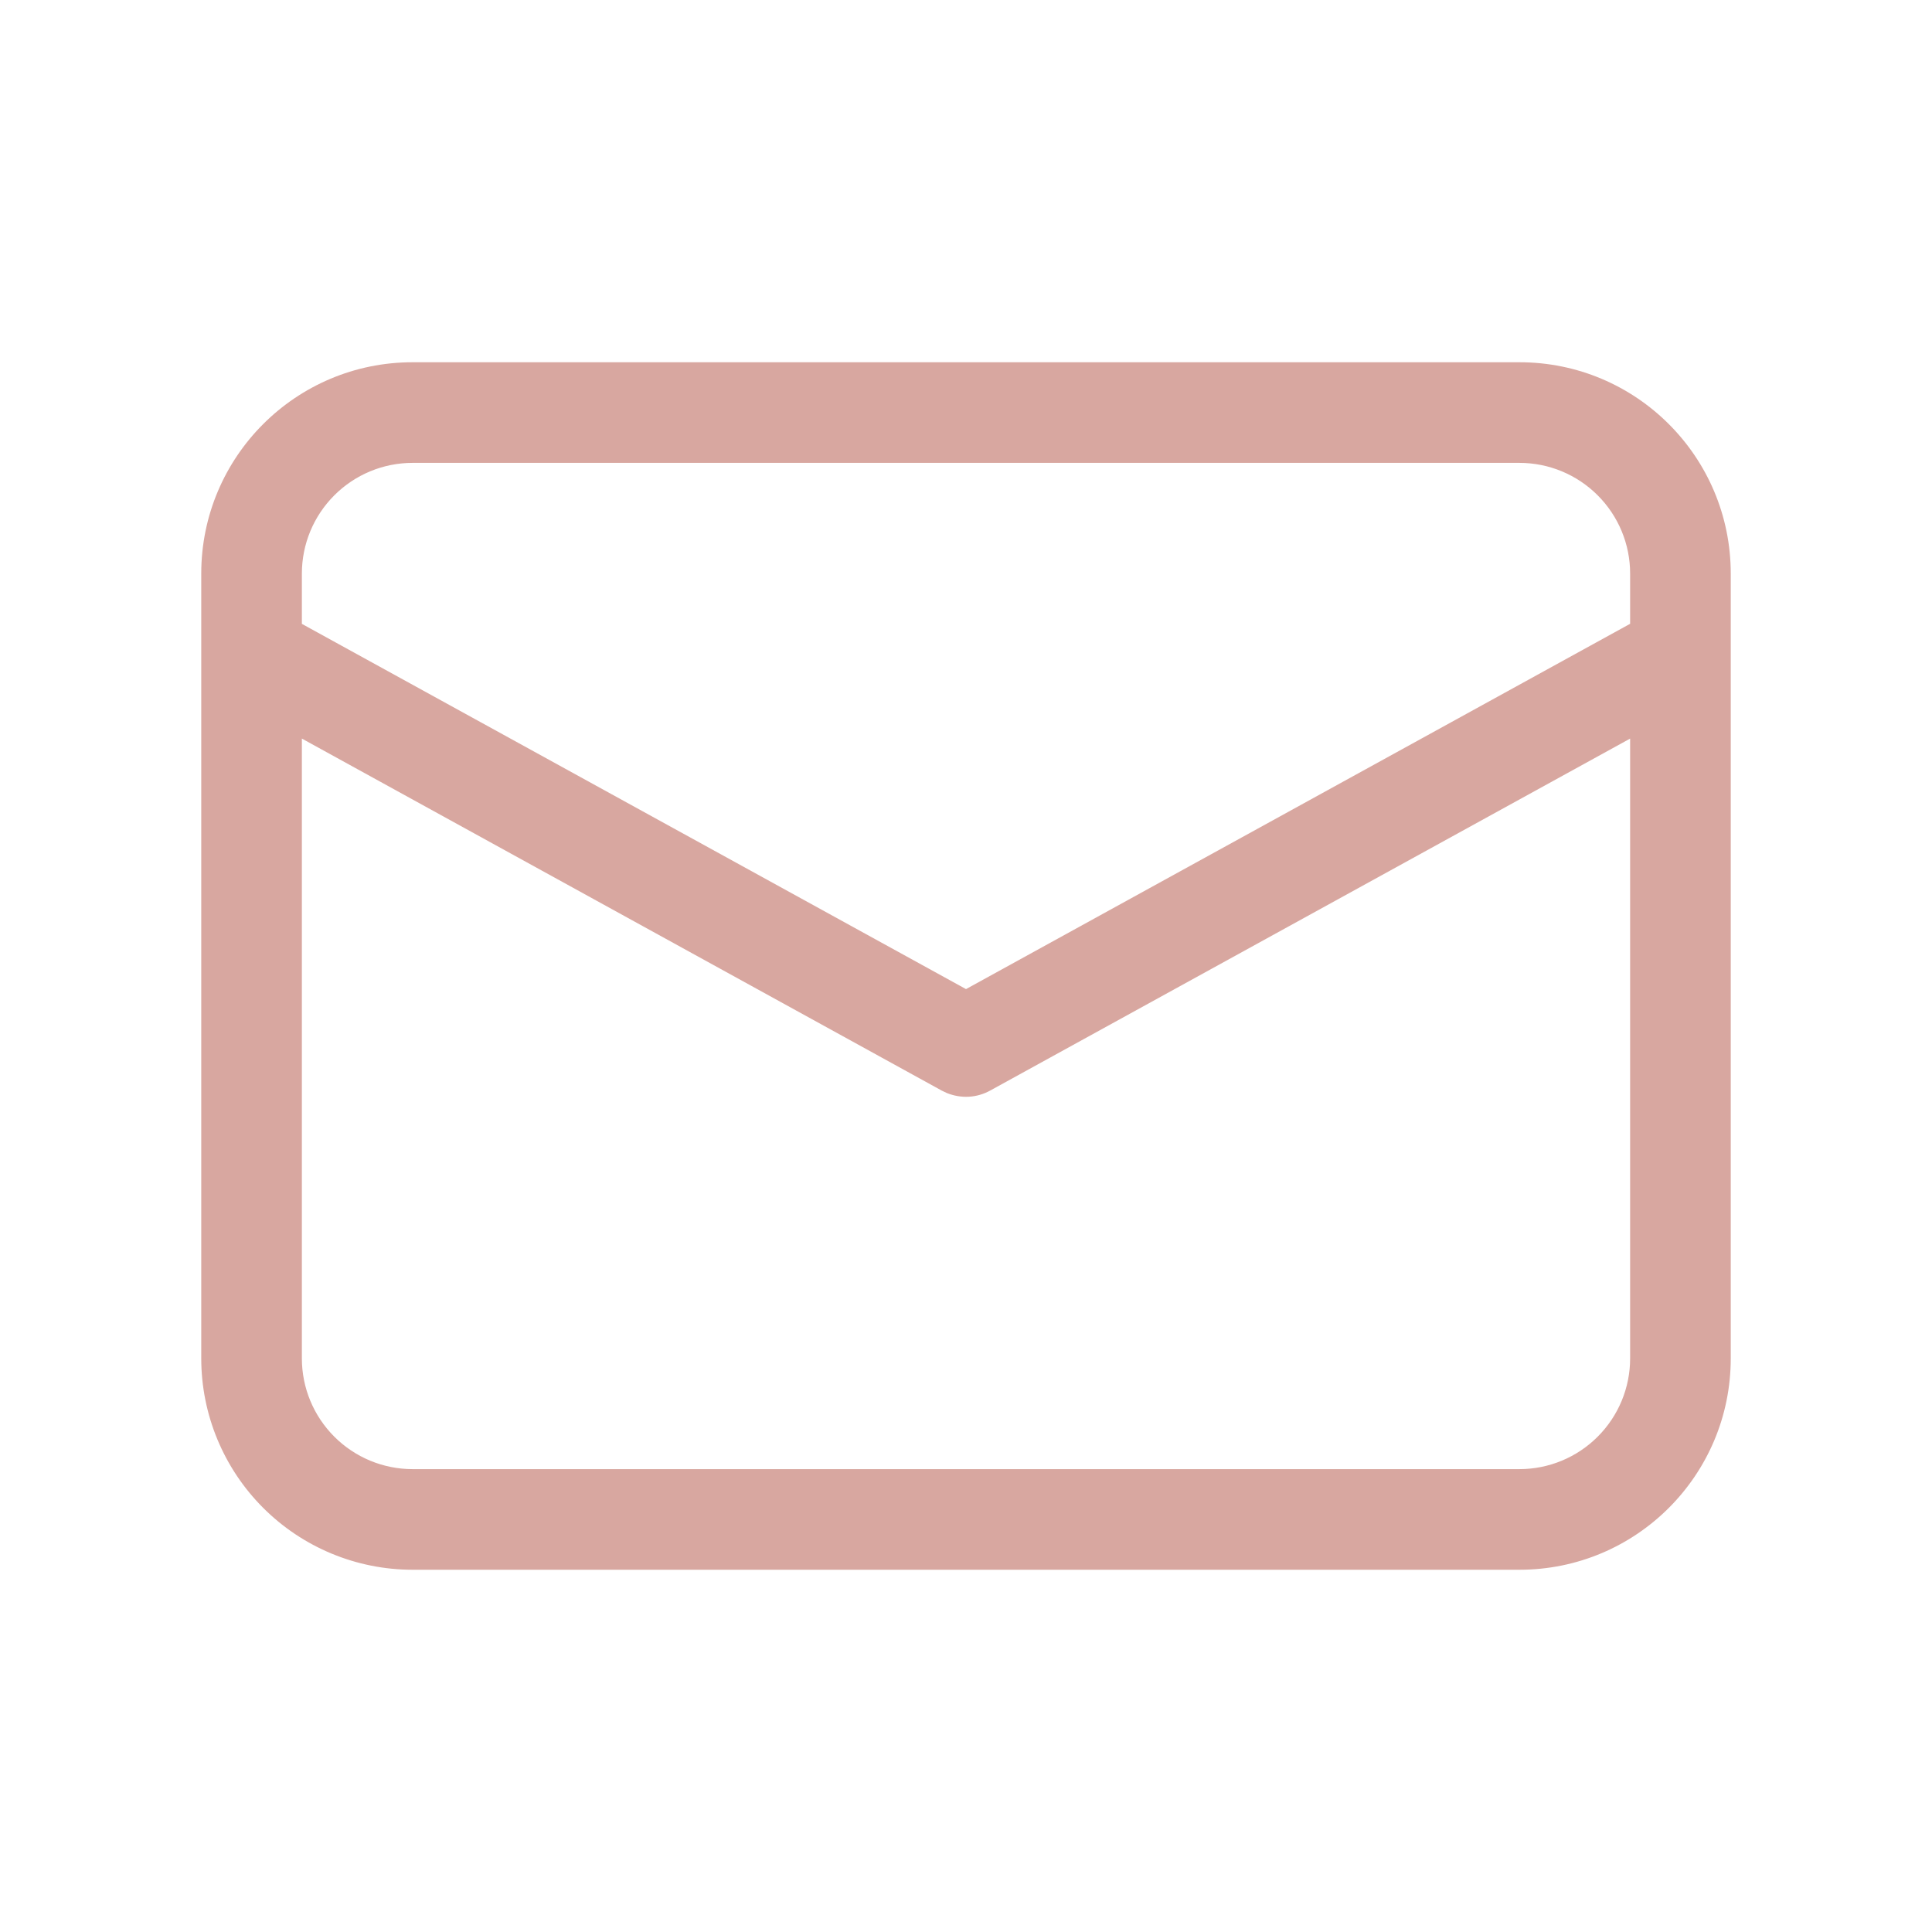 <svg width="24" height="24" viewBox="0 0 24 24" fill="none" xmlns="http://www.w3.org/2000/svg">
<path d="M18.875 4.5C20.325 4.5 21.5 5.675 21.5 7.125V16.875C21.5 18.325 20.325 19.5 18.875 19.5H5.125C4.429 19.5 3.761 19.223 3.269 18.731C2.777 18.239 2.5 17.571 2.5 16.875V7.125C2.5 5.675 3.675 4.5 5.125 4.5H18.875ZM20.25 9.175L12.301 13.547C12.219 13.592 12.128 13.619 12.035 13.624C11.942 13.629 11.849 13.613 11.762 13.578L11.699 13.548L3.75 9.175V16.875C3.75 17.24 3.895 17.589 4.153 17.847C4.411 18.105 4.76 18.25 5.125 18.25H18.875C19.24 18.25 19.589 18.105 19.847 17.847C20.105 17.589 20.25 17.24 20.25 16.875V9.175ZM18.875 5.75H5.125C4.76 5.75 4.411 5.895 4.153 6.153C3.895 6.411 3.75 6.76 3.75 7.125V7.75L12 12.287L20.25 7.749V7.125C20.25 6.76 20.105 6.411 19.847 6.153C19.589 5.895 19.24 5.75 18.875 5.75Z" fill="#D8A7A0"/>
</svg>
